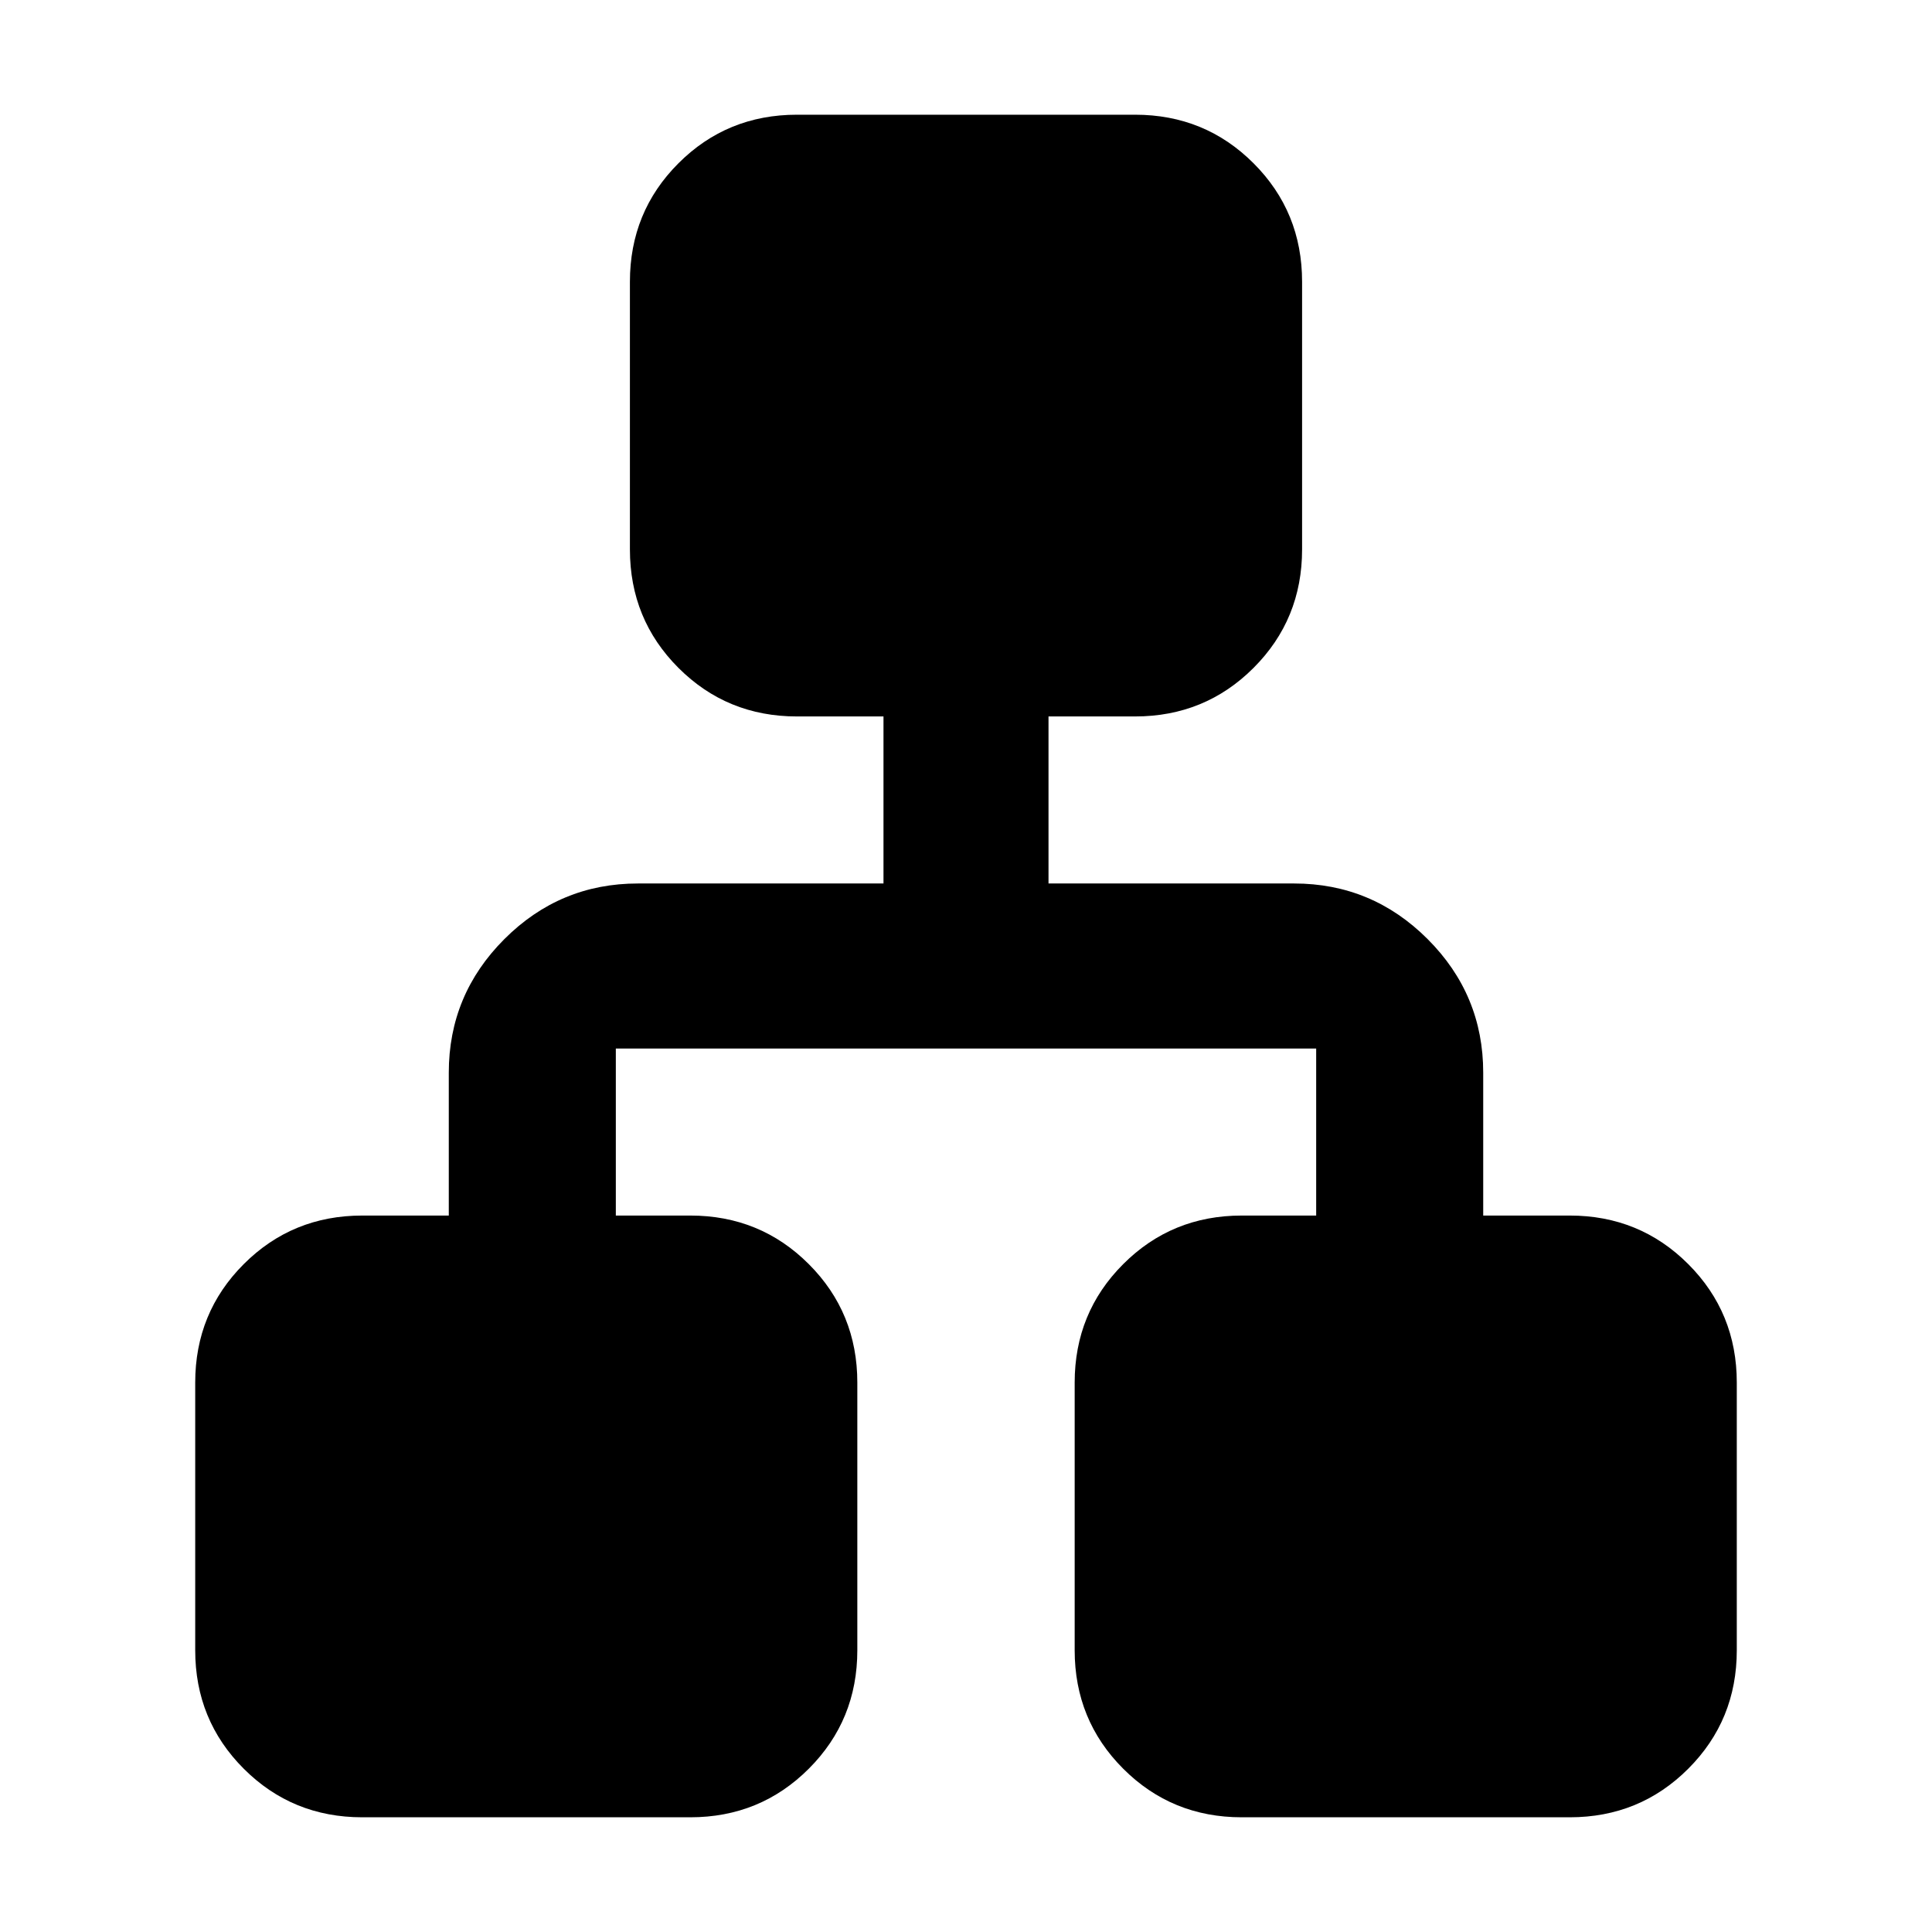 <svg xmlns="http://www.w3.org/2000/svg" width="48" height="48" viewBox="0 96 960 960"><path d="M180 999q-34.75 0-58.875-24.125T97 916V783q0-34.75 24.125-58.875T180 700h43v-71q0-38.75 27.625-66.375T317 535h122v-83h-43q-34.75 0-58.875-24.125T313 369V236q0-34.75 24.125-58.875T396 153h168q34.75 0 58.875 24.125T647 236v133q0 34.75-24.125 58.875T564 452h-43v83h122q38.75 0 66.375 27.625T737 629v71h43q34.75 0 58.875 24.125T863 783v133q0 34.75-24.125 58.875T780 999H617q-34.75 0-58.875-24.125T534 916V783q0-34.75 24.125-58.875T617 700h37v-83H306v83h37q34.75 0 58.875 24.125T426 783v133q0 34.75-24.125 58.875T343 999H180Z"/></svg>